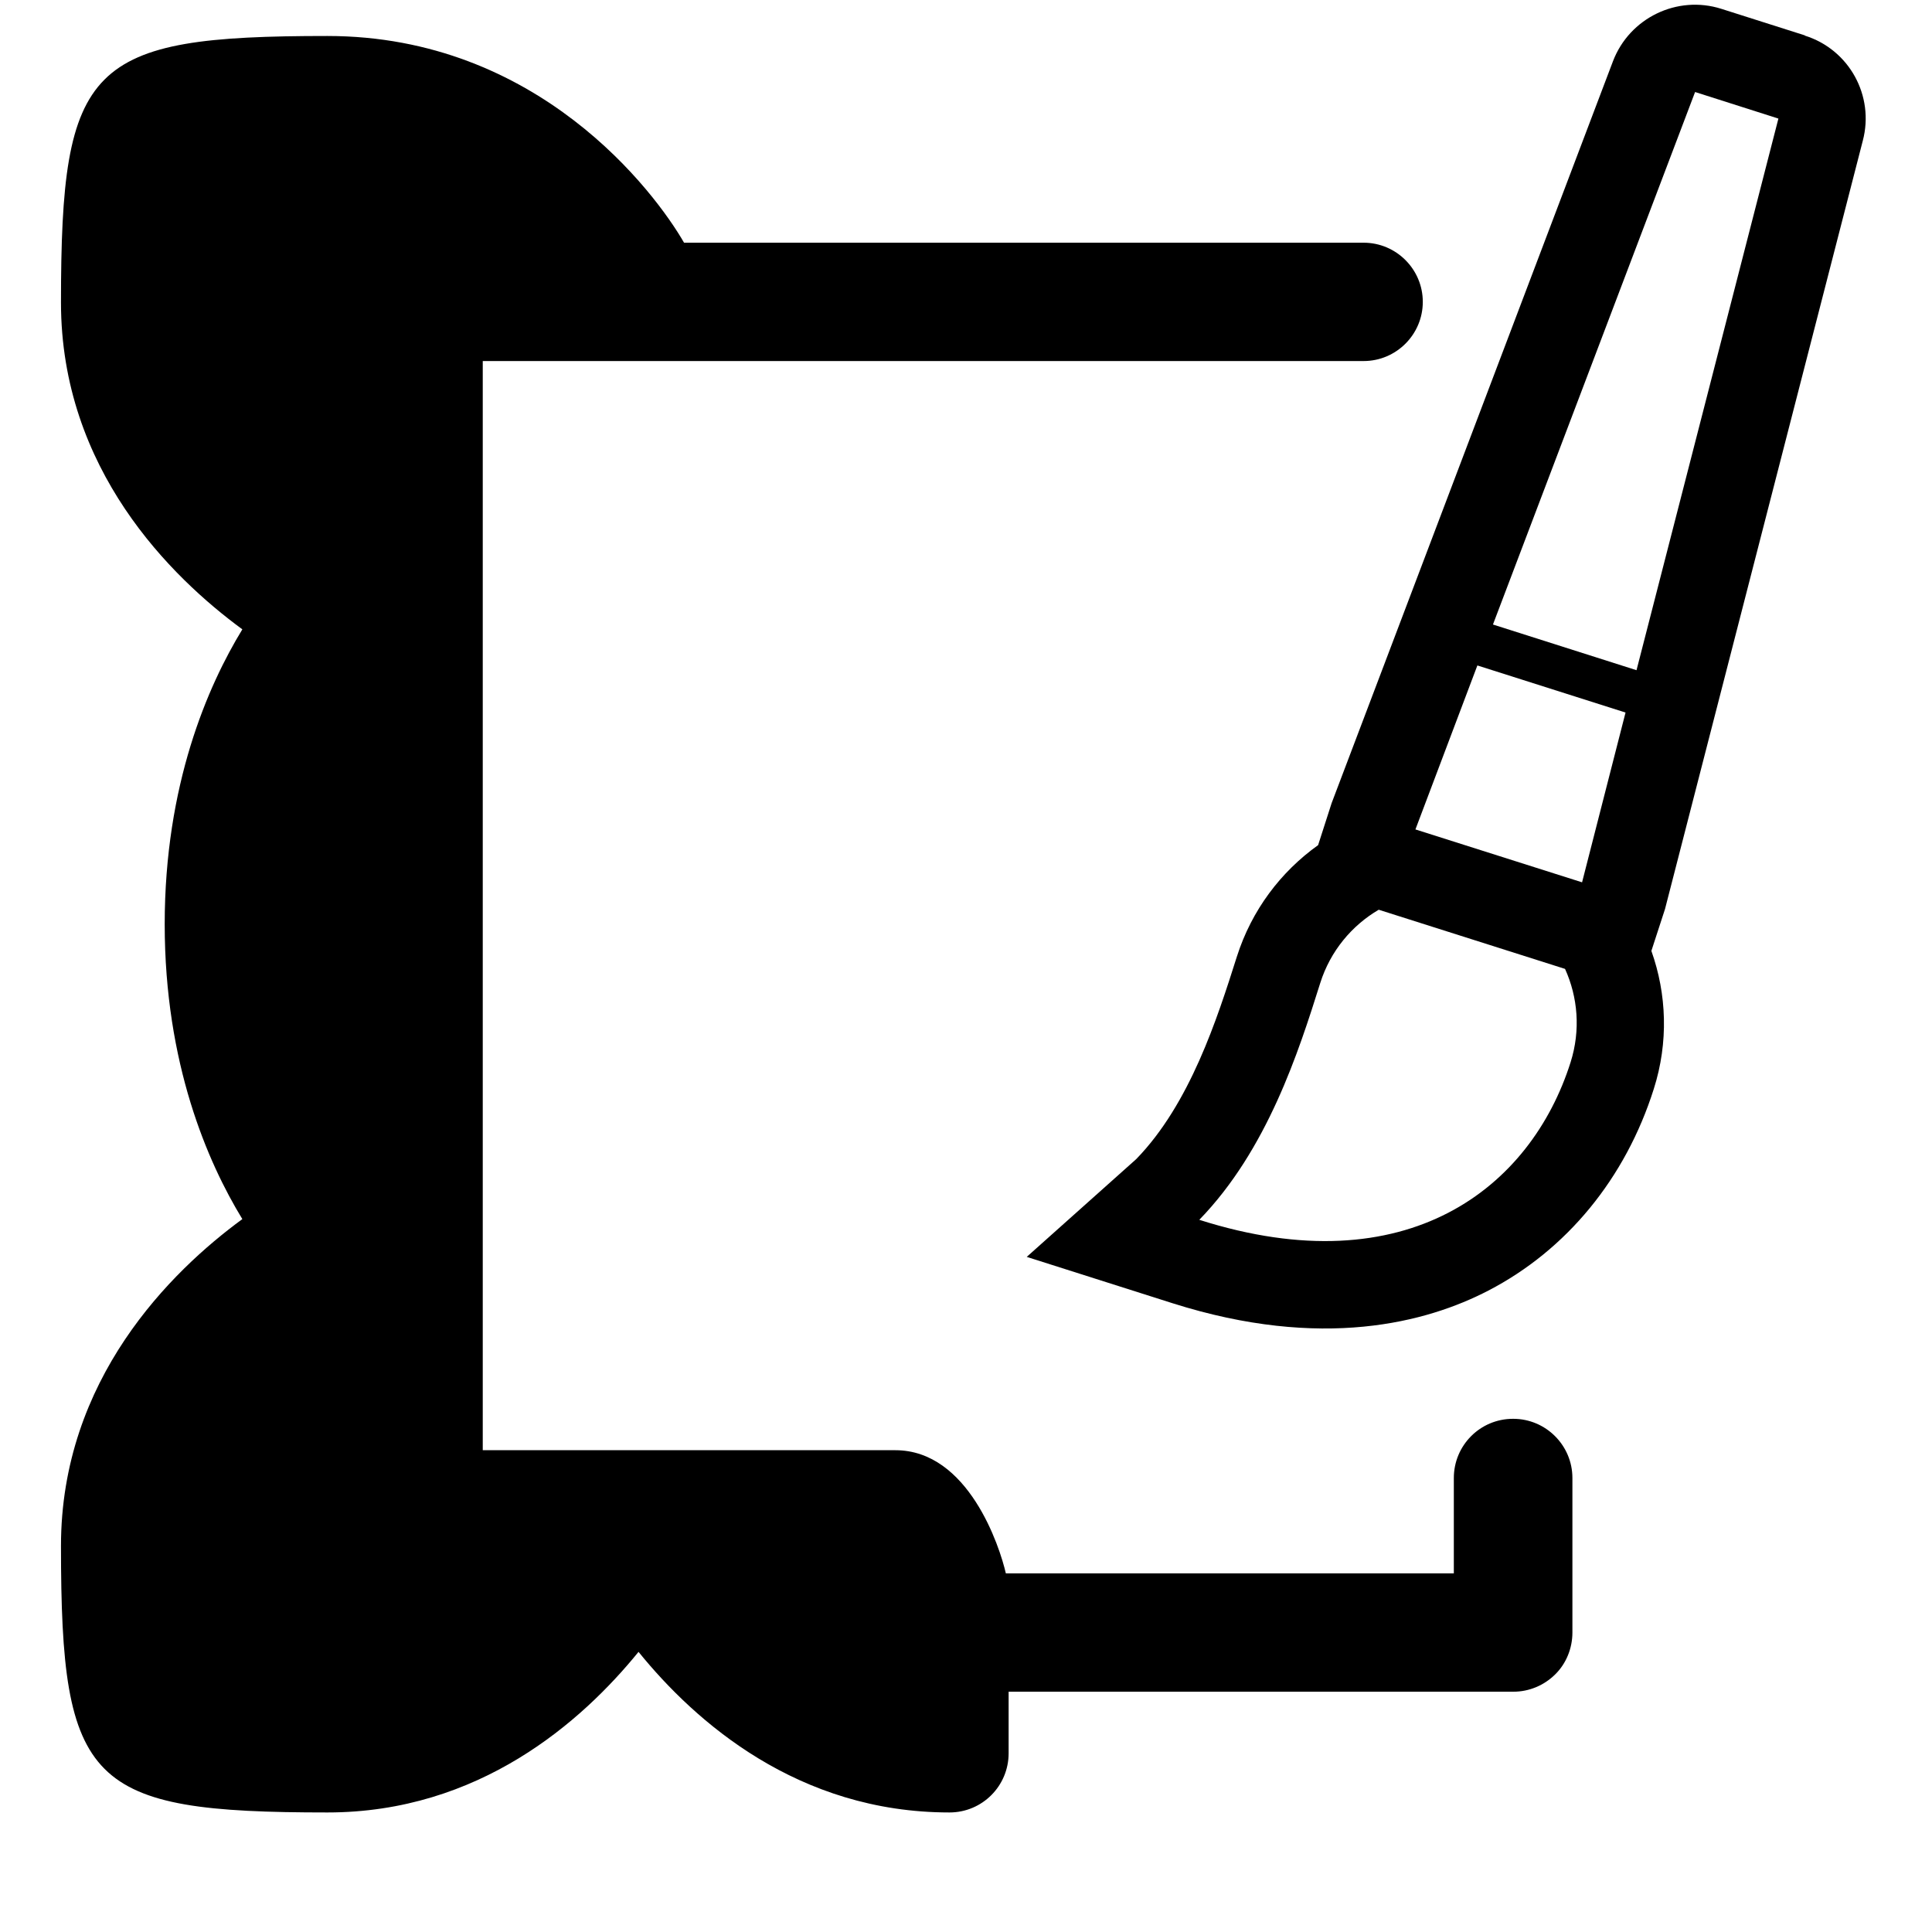 <svg xmlns="http://www.w3.org/2000/svg" viewBox="-7.5 16.5 16 16"><path d="M7.447 16.793l-.692-.22c-.365-.116-.76.075-.897.434l-2.33 6.144-.112.348c-.308.22-.55.537-.673.924-.163.514-.388 1.218-.833 1.676l-.907.81 1.208.384c1.237.392 2.105.16 2.615-.105.648-.336 1.136-.93 1.37-1.67.123-.386.107-.787-.02-1.143l.113-.347 1.638-6.363c.098-.372-.113-.755-.48-.87zm-1.94 8.504c-.328 1.036-1.35 1.854-3.075 1.305.563-.58.822-1.39 1.002-1.962.084-.265.262-.476.484-.606l1.543.49c.106.234.13.507.046.773zm.095-1.49l-1.38-.438.513-1.358 1.227.39-.36 1.406zm.45-1.757l-1.188-.378 1.674-4.41.69.22-1.175 4.568z"/><path d="M5.03 28.25c-.272 0-.49.22-.49.49v.79H.83c-.05-.22-.31-1.02-.915-1.02h-3.417v-9.02h7.295c.27 0 .49-.22.49-.49s-.22-.49-.49-.49h-5.628c-.24-.417-1.206-1.712-2.954-1.712-1.98 0-2.206.227-2.206 2.207 0 1.382.913 2.275 1.502 2.707-.287.47-.643 1.287-.643 2.442s.356 1.972.643 2.442c-.59.432-1.502 1.326-1.502 2.707 0 1.98.227 2.207 2.207 2.207 1.255 0 2.105-.75 2.576-1.33.47.58 1.32 1.33 2.575 1.33.272 0 .49-.22.49-.49v-.51h4.18c.13 0 .254-.052.346-.143.092-.09.143-.217.143-.347v-1.28c0-.27-.22-.49-.49-.49z"/></svg>